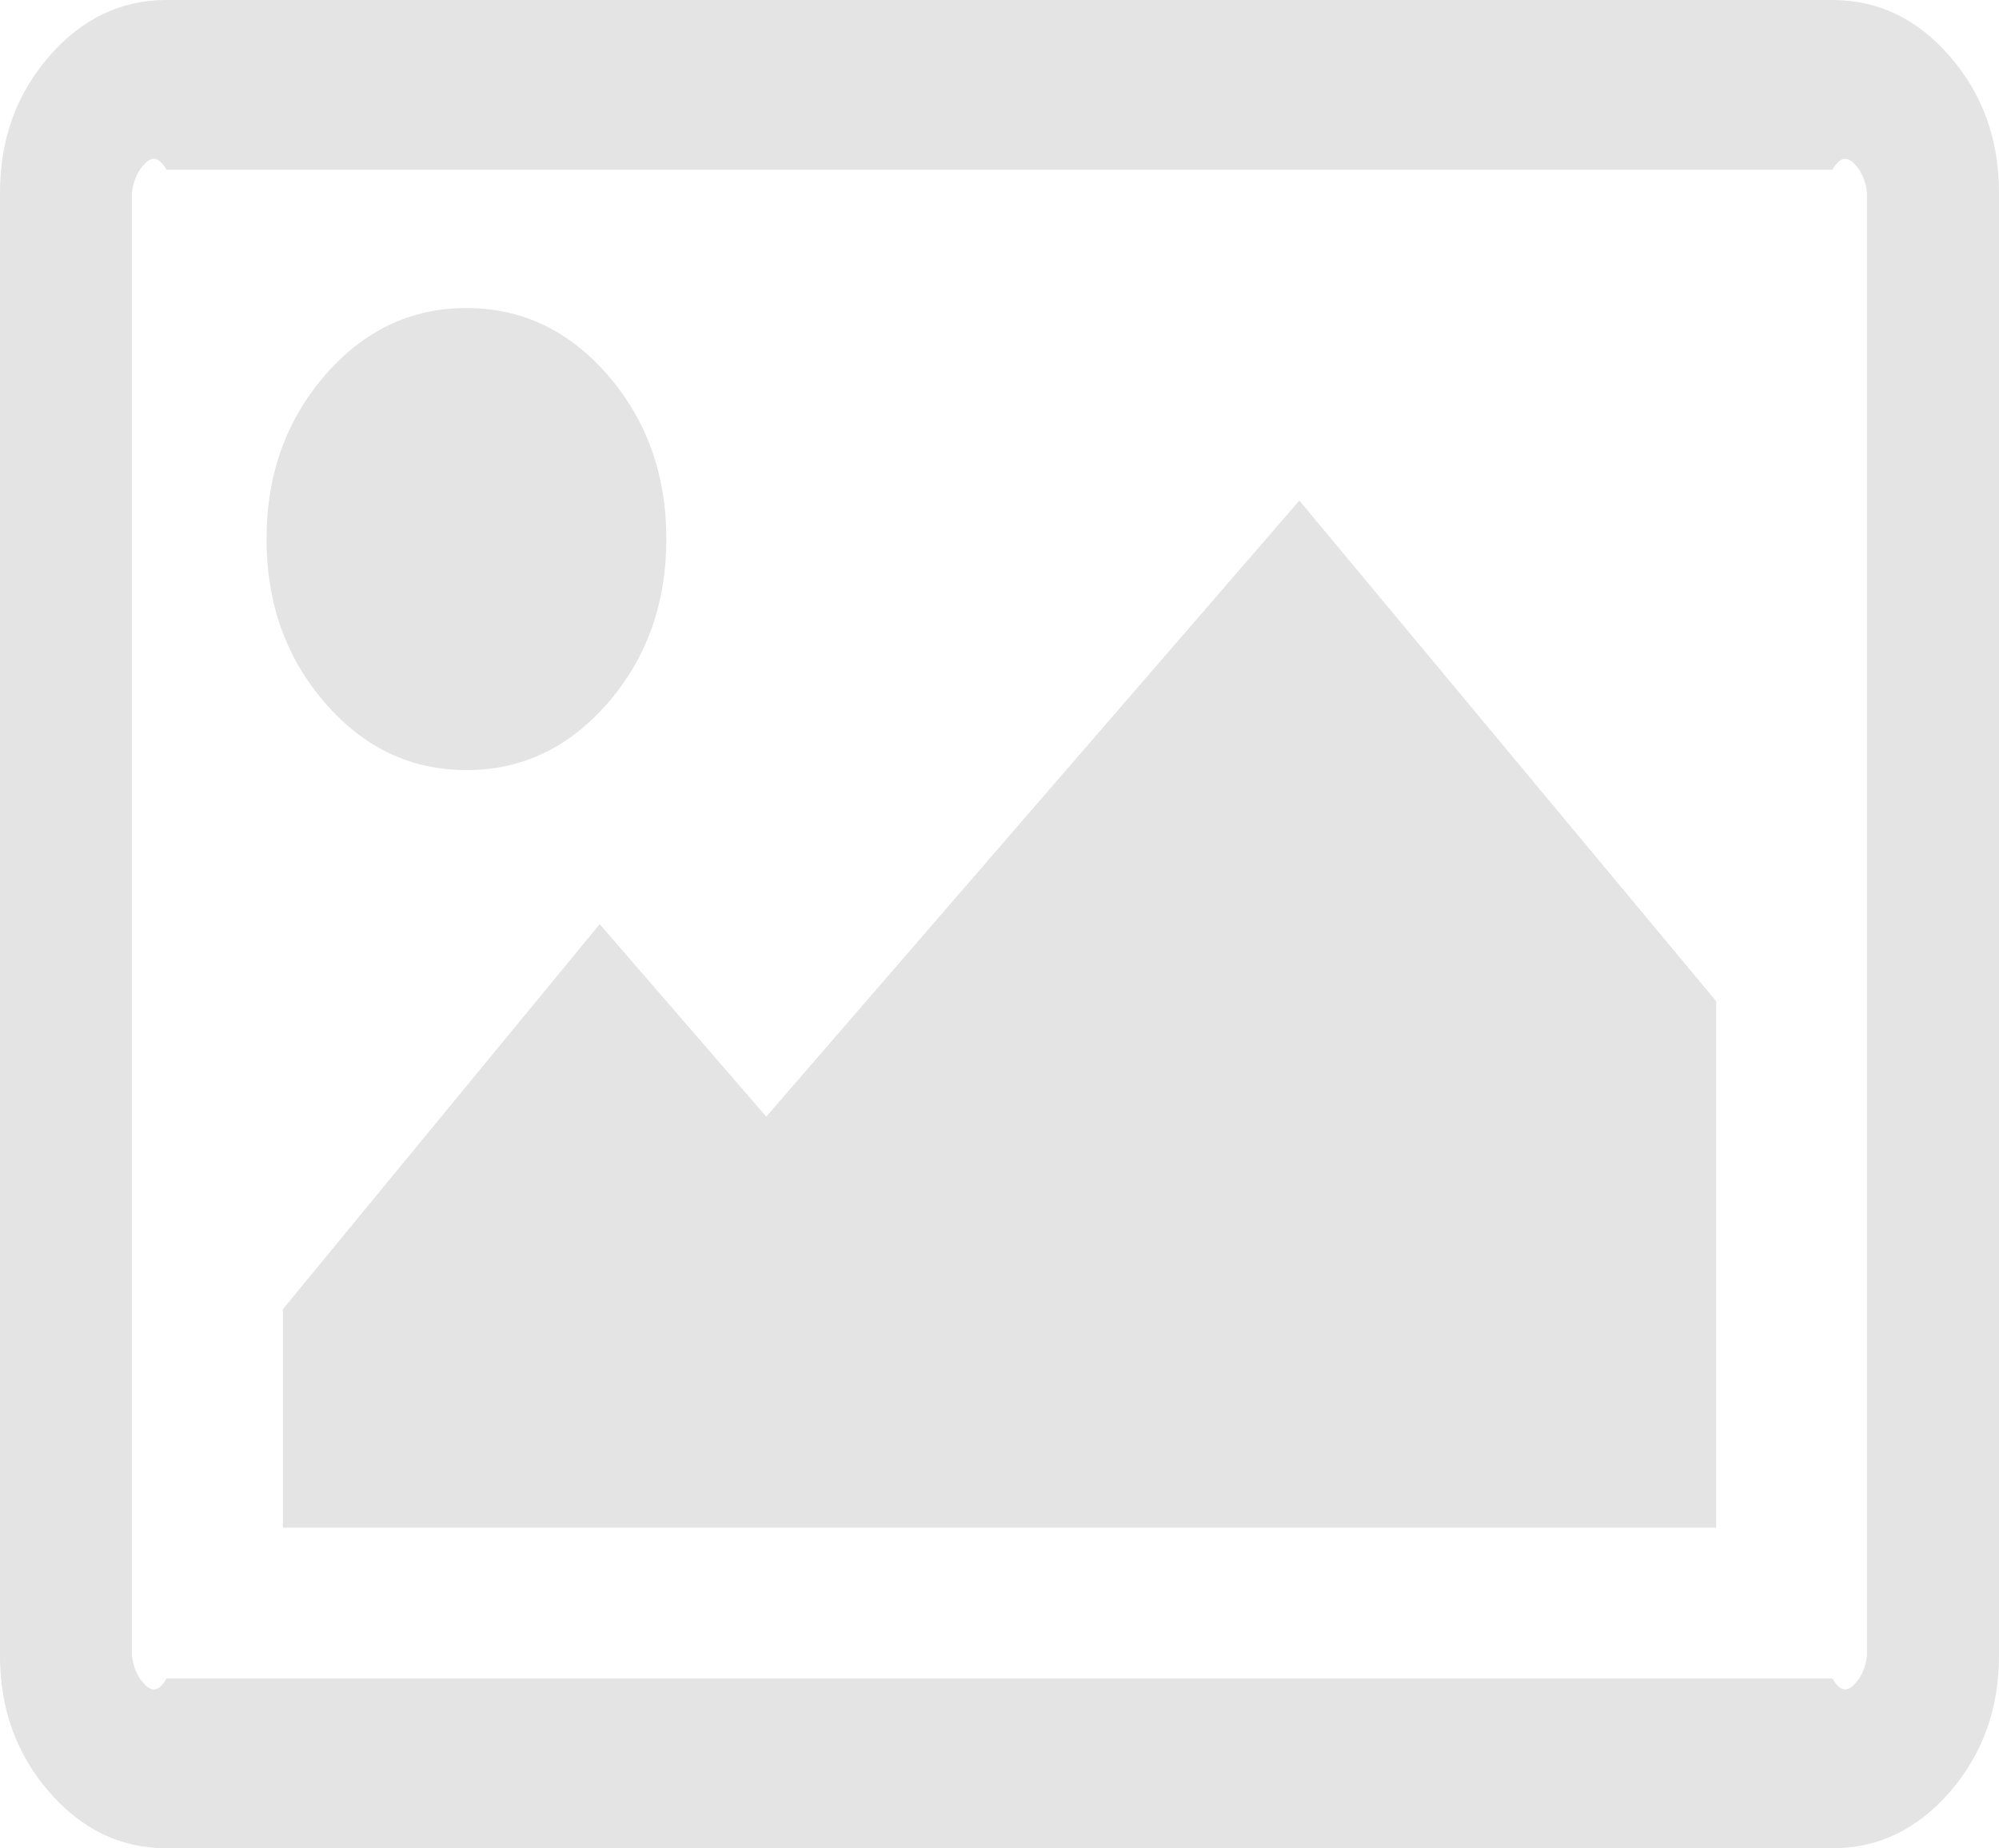 ﻿<?xml version="1.0" encoding="utf-8"?>
<svg version="1.1" xmlns:xlink="http://www.w3.org/1999/xlink" width="106px" height="98px" xmlns="http://www.w3.org/2000/svg">
  <g transform="matrix(1 0 0 1 -514 -396 )">
    <path d="M 32.242 19.906  C 34.303 22.288  35.333 25.181  35.333 28.583  C 35.333 31.986  34.303 34.878  32.242 37.26  C 30.181 39.642  27.678 40.833  24.733 40.833  C 21.789 40.833  19.286 39.642  17.225 37.26  C 15.164 34.878  14.133 31.986  14.133 28.583  C 14.133 25.181  15.164 22.288  17.225 19.906  C 19.286 17.524  21.789 16.333  24.733 16.333  C 27.678 16.333  30.181 17.524  32.242 19.906  Z M 68.9 26.542  L 91 53.083  L 91 81  L 15 81  L 15 69.417  L 31.8 49  L 40.633 59.208  L 68.9 26.542  Z M 98.409 8.773  C 98.059 8.369  97.645 8.167  97.167 9  L 8.833 9  C 8.355 8.167  7.941 8.369  7.591 8.773  C 7.241 9.177  7.067 9.655  7 10.208  L 7 87.792  C 7.067 88.345  7.241 88.823  7.591 89.227  C 7.941 89.631  8.355 89.833  8.833 89  L 97.167 89  C 97.645 89.833  98.059 89.631  98.409 89.227  C 98.759 88.823  98.933 88.345  99 87.792  L 99 10.208  C 98.933 9.655  98.759 9.177  98.409 8.773  Z M 103.405 2.999  C 105.135 4.998  106 7.401  106 10.208  L 106 87.792  C 106 90.599  105.135 93.002  103.405 95.001  C 101.675 97  99.596 98  97.167 98  L 8.833 98  C 6.404 98  4.325 97  2.595 95.001  C 0.865 93.002  0 90.599  0 87.792  L 0 10.208  C 0 7.401  0.865 4.998  2.595 2.999  C 4.325 1  6.404 0  8.833 0  L 97.167 0  C 99.596 0  101.675 1  103.405 2.999  Z " fill-rule="nonzero" fill="#e4e4e4" stroke="none" transform="matrix(1 0 0 1 514 396 )" />
  </g>
</svg>